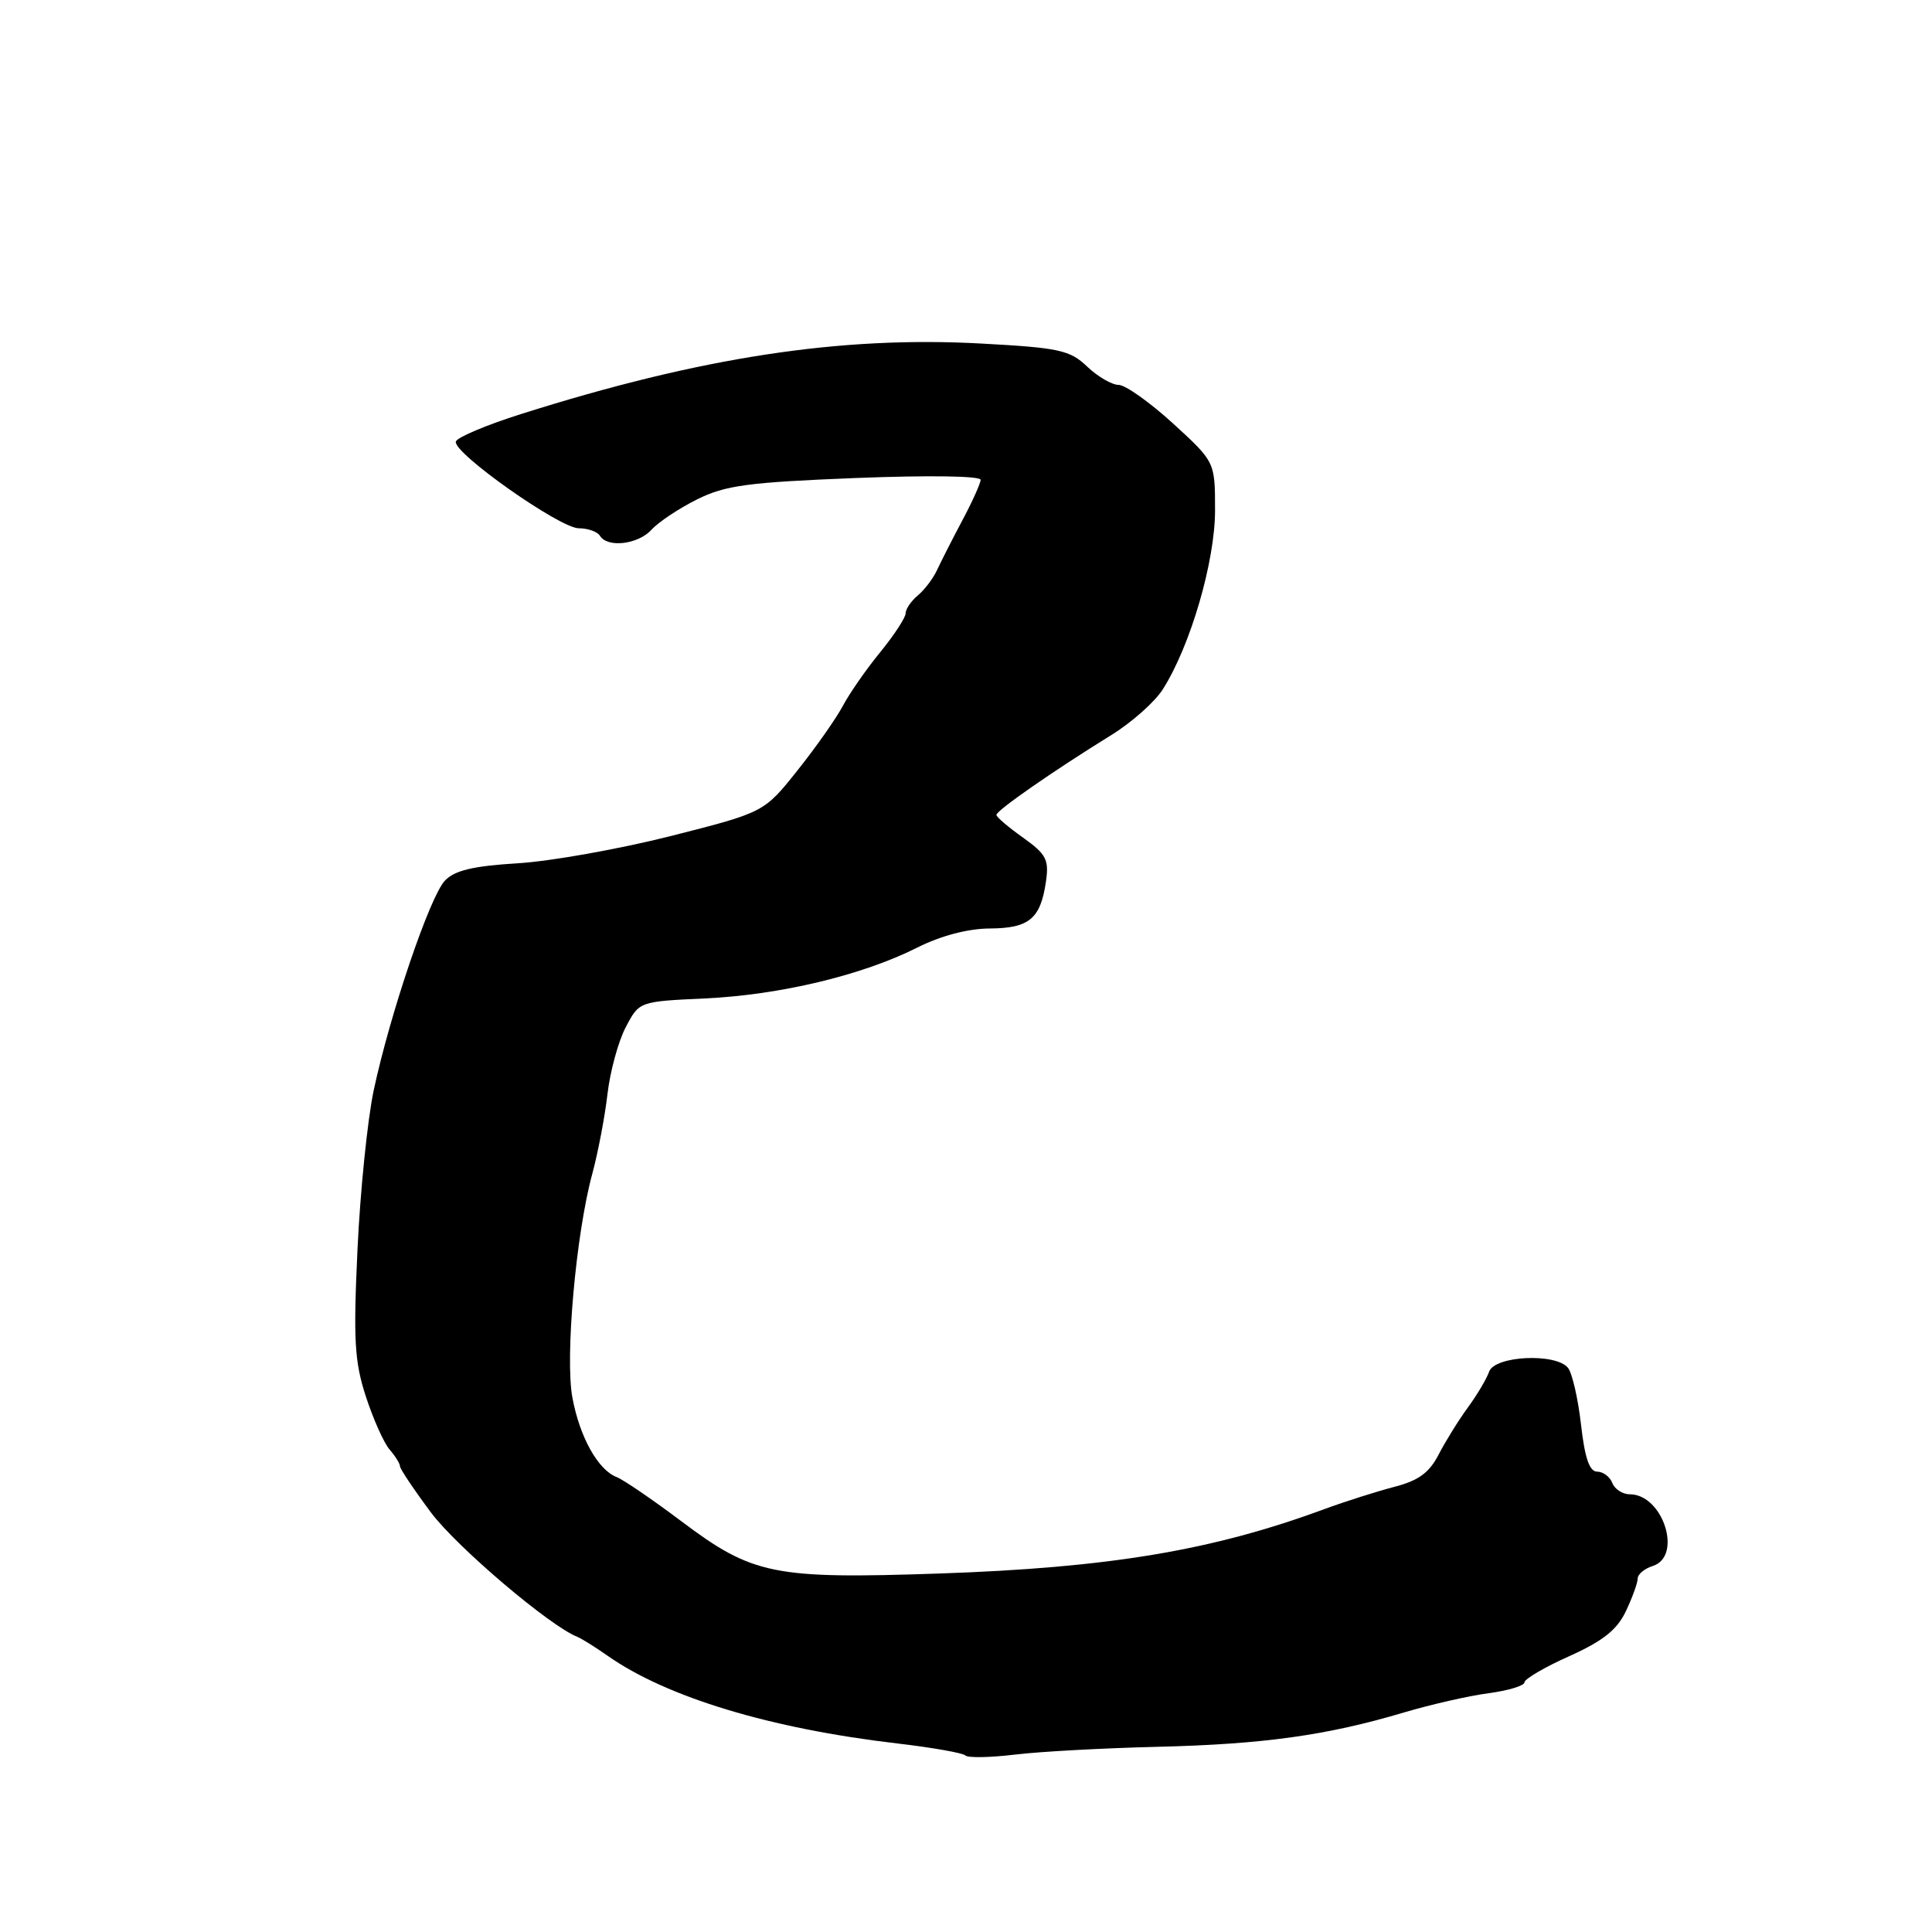 <?xml version="1.0" encoding="UTF-8" standalone="no"?>
<!DOCTYPE svg PUBLIC "-//W3C//DTD SVG 1.1//EN" "http://www.w3.org/Graphics/SVG/1.1/DTD/svg11.dtd" >
<svg xmlns="http://www.w3.org/2000/svg" xmlns:xlink="http://www.w3.org/1999/xlink" version="1.1" viewBox="0 0 256 256">
 <g >
 <path fill="currentColor"
d=" M 153.42 231.46 C 167.40 231.12 175.83 229.95 186.00 226.92 C 189.57 225.86 194.64 224.70 197.25 224.36 C 199.86 224.01 202.00 223.36 202.00 222.92 C 202.00 222.48 204.67 220.91 207.94 219.45 C 212.39 217.45 214.27 215.96 215.44 213.49 C 216.30 211.68 217.00 209.73 217.00 209.17 C 217.00 208.60 217.90 207.85 219.00 207.50 C 223.00 206.23 220.36 198.00 215.95 198.00 C 215.00 198.00 213.95 197.32 213.64 196.50 C 213.32 195.68 212.42 195.00 211.63 195.00 C 210.61 195.00 209.99 193.18 209.49 188.75 C 209.10 185.31 208.32 181.94 207.77 181.25 C 206.15 179.25 198.06 179.64 197.32 181.75 C 196.98 182.71 195.71 184.85 194.50 186.50 C 193.29 188.15 191.55 190.95 190.64 192.71 C 189.39 195.15 187.96 196.19 184.74 197.02 C 182.41 197.63 178.25 198.95 175.50 199.96 C 160.64 205.45 146.97 207.73 124.42 208.50 C 102.50 209.25 99.73 208.68 90.29 201.58 C 86.45 198.69 82.59 196.06 81.71 195.72 C 79.25 194.78 76.82 190.43 75.85 185.22 C 74.85 179.91 76.31 163.49 78.49 155.50 C 79.23 152.75 80.14 148.03 80.49 145.00 C 80.84 141.97 81.93 137.97 82.92 136.10 C 84.70 132.70 84.70 132.70 93.38 132.30 C 103.32 131.84 114.24 129.23 121.50 125.58 C 124.63 124.00 128.23 123.05 131.13 123.03 C 136.37 123.00 137.87 121.75 138.59 116.84 C 139.02 113.91 138.64 113.19 135.57 111.00 C 133.63 109.62 132.04 108.27 132.03 107.98 C 132.00 107.41 139.64 102.10 147.19 97.44 C 149.92 95.76 153.03 93.01 154.09 91.32 C 157.75 85.55 161.00 74.39 161.00 67.62 C 161.00 61.20 161.00 61.20 155.42 56.10 C 152.35 53.30 149.11 51.00 148.22 51.00 C 147.34 51.00 145.46 49.91 144.05 48.57 C 141.76 46.39 140.35 46.08 130.00 45.52 C 111.33 44.50 92.81 47.34 69.08 54.85 C 64.45 56.31 60.55 57.96 60.40 58.51 C 60.01 60.01 74.18 70.00 76.69 70.00 C 77.90 70.00 79.16 70.45 79.50 71.00 C 80.51 72.63 84.56 72.14 86.34 70.18 C 87.24 69.18 89.95 67.38 92.35 66.18 C 96.10 64.31 99.08 63.91 113.36 63.34 C 123.14 62.96 129.98 63.06 129.94 63.59 C 129.91 64.09 128.81 66.53 127.49 69.00 C 126.18 71.47 124.68 74.42 124.16 75.54 C 123.64 76.66 122.49 78.18 121.60 78.91 C 120.72 79.65 120.00 80.71 120.00 81.27 C 120.00 81.83 118.49 84.14 116.65 86.40 C 114.80 88.65 112.58 91.85 111.70 93.50 C 110.83 95.15 108.12 99.01 105.68 102.07 C 101.25 107.64 101.25 107.64 88.88 110.78 C 82.07 112.50 72.94 114.13 68.59 114.39 C 62.70 114.75 60.25 115.33 58.96 116.68 C 56.95 118.79 51.67 134.37 49.51 144.51 C 48.70 148.35 47.73 157.82 47.37 165.55 C 46.81 177.52 46.97 180.41 48.48 185.05 C 49.46 188.05 50.87 191.21 51.63 192.08 C 52.38 192.95 53.00 193.94 53.00 194.29 C 53.00 194.63 54.85 197.39 57.11 200.42 C 60.53 204.99 72.85 215.46 76.50 216.89 C 77.05 217.11 78.85 218.23 80.50 219.39 C 88.34 224.90 102.06 229.05 118.92 231.02 C 123.55 231.56 127.60 232.28 127.92 232.61 C 128.24 232.94 131.20 232.89 134.50 232.49 C 137.80 232.09 146.32 231.63 153.42 231.46 Z "/>
</g>
</svg>
